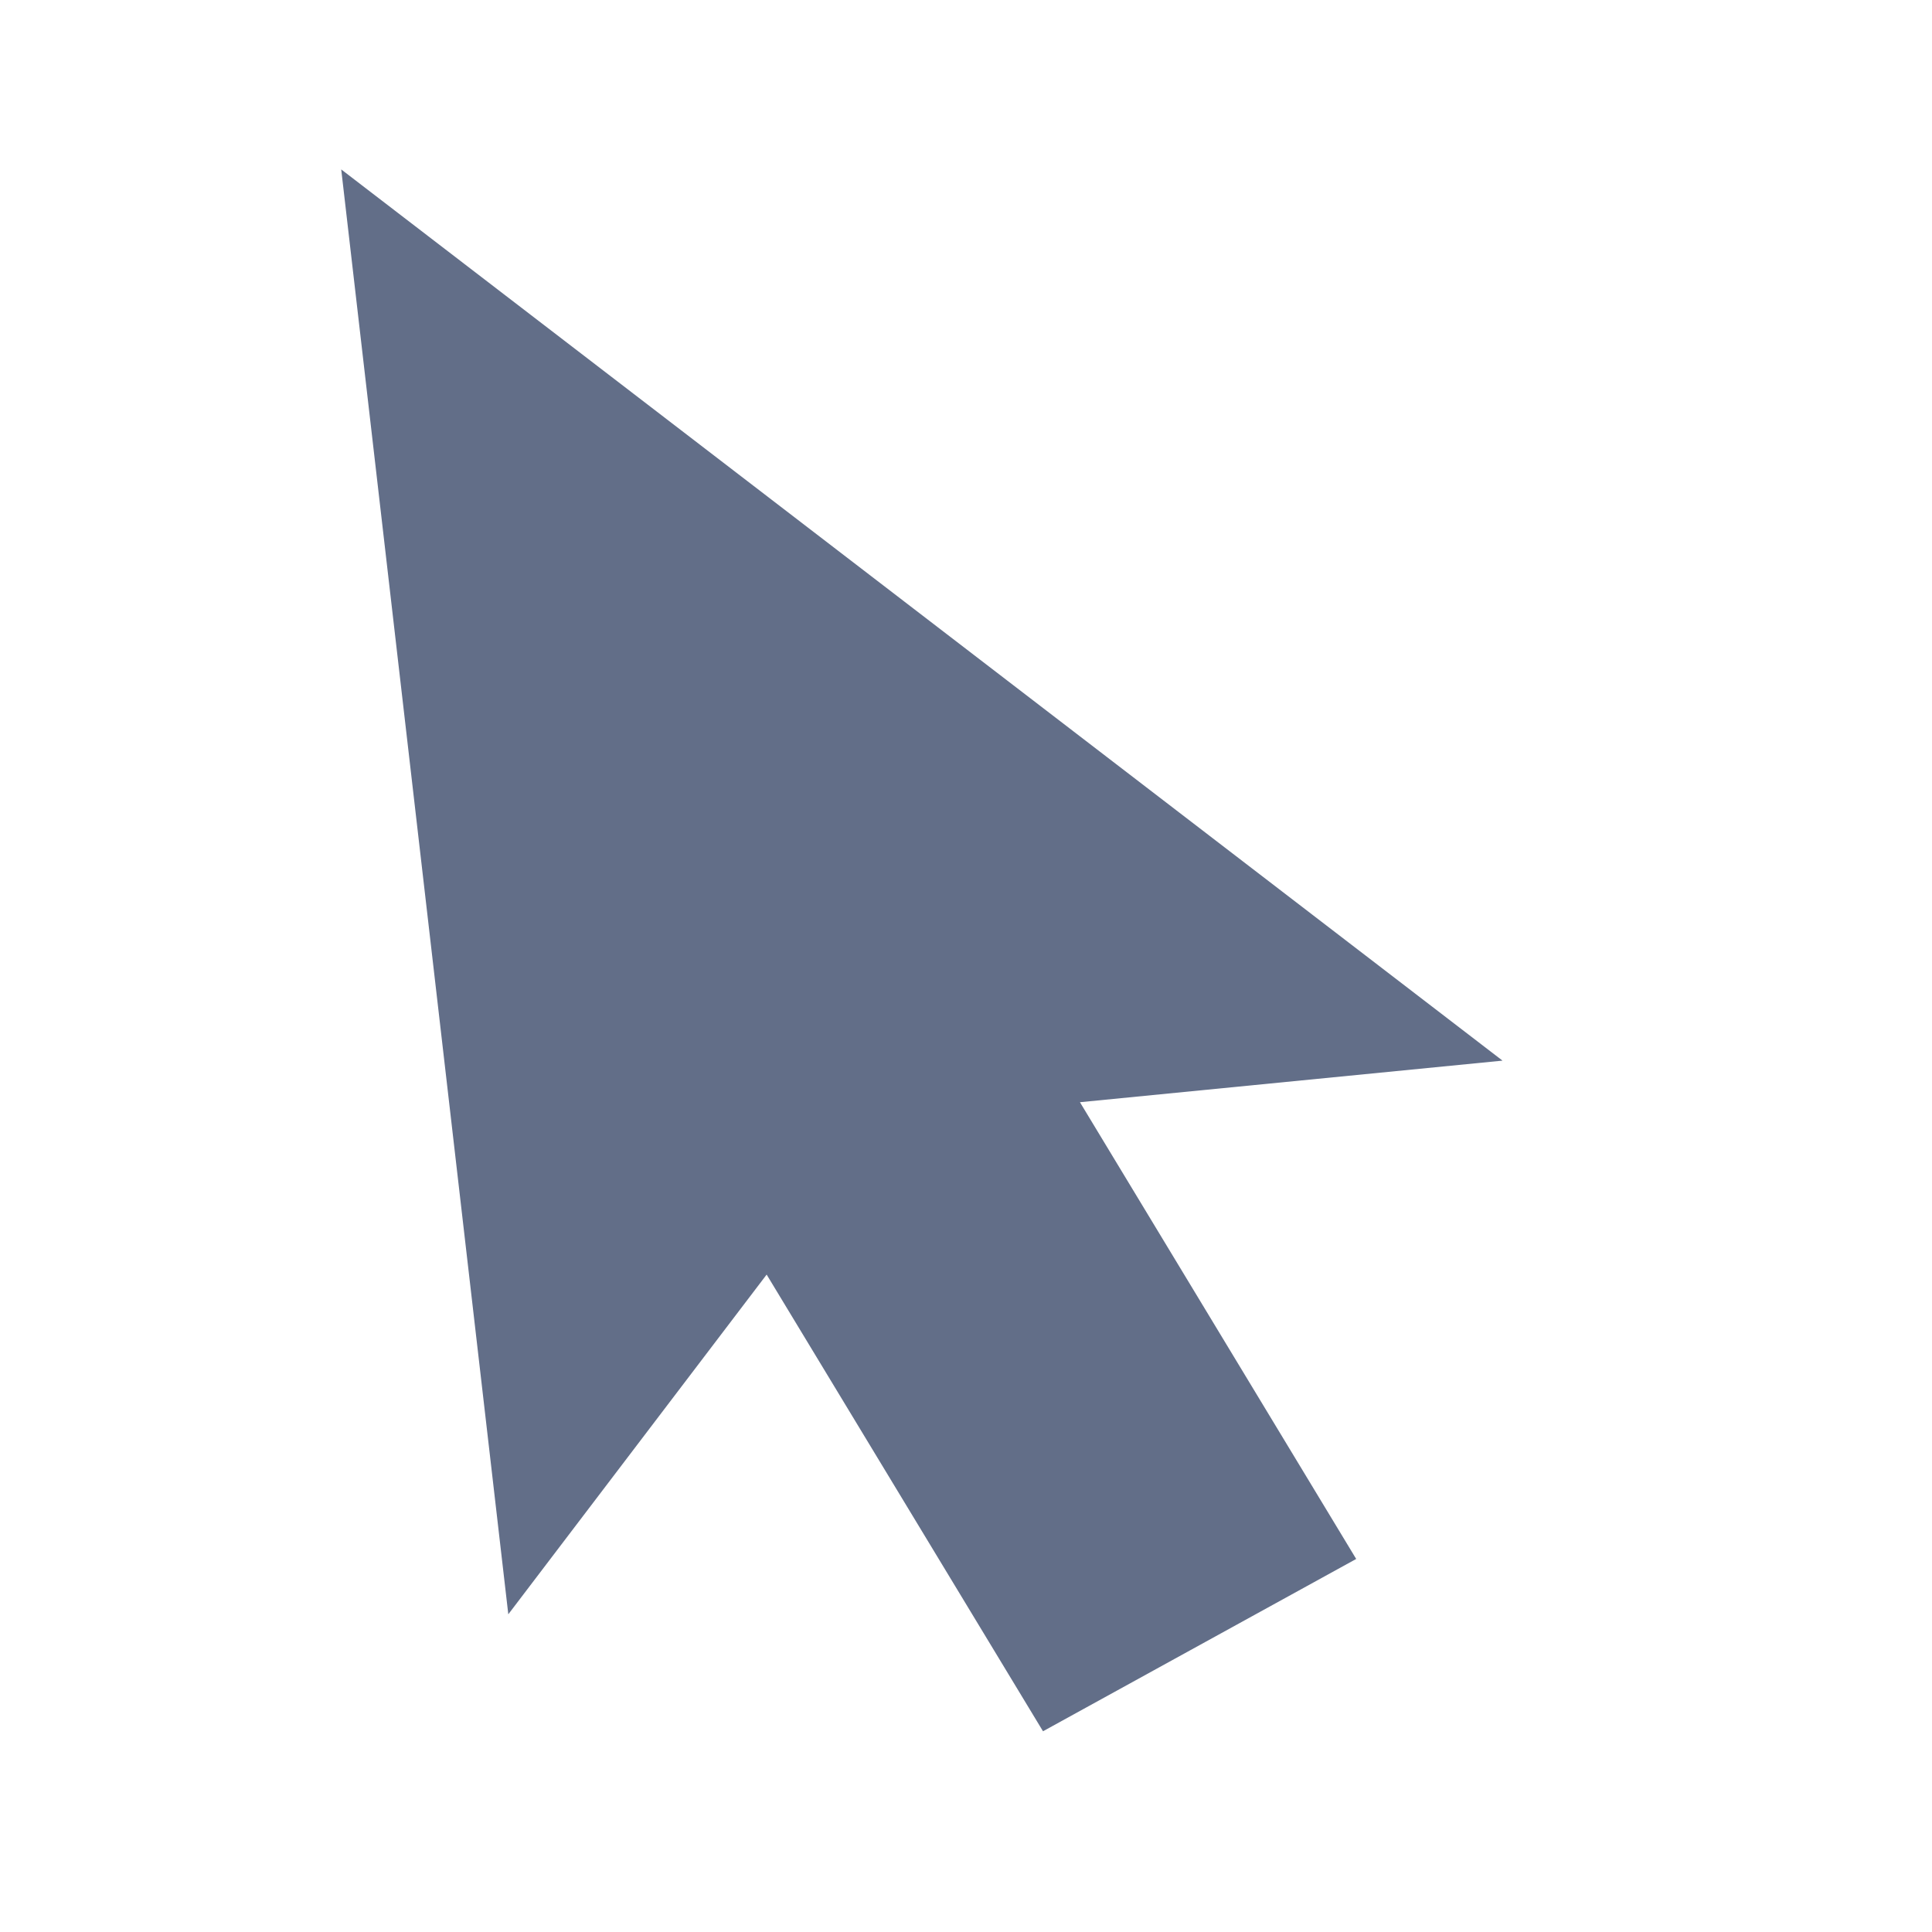 <?xml version="1.0" encoding="UTF-8"?>
<svg width="20px" height="20px" viewBox="0 0 20 20" version="1.1" xmlns="http://www.w3.org/2000/svg" xmlns:xlink="http://www.w3.org/1999/xlink">
    <title>编组</title>
    <g id="页面-1" stroke="none" stroke-width="1" fill="none" fill-rule="evenodd">
        <g id="编组" transform="translate(-0.091, 0)">
            <rect id="矩形" fill="#D8D8D8" opacity="0" x="0.091" y="0" width="20" height="20"></rect>
            <polygon id="mouse" fill="#626E88" fill-rule="nonzero" transform="translate(8.573, 10.327) scale(-1, 1) rotate(-15) translate(-8.573, -10.327) " points="10.031 17.327 15.573 3.327 1.573 9.127 5.687 10.675 1.701 14.502 4.371 17.064 8.358 13.238"></polygon>
        </g>
    </g>
</svg>